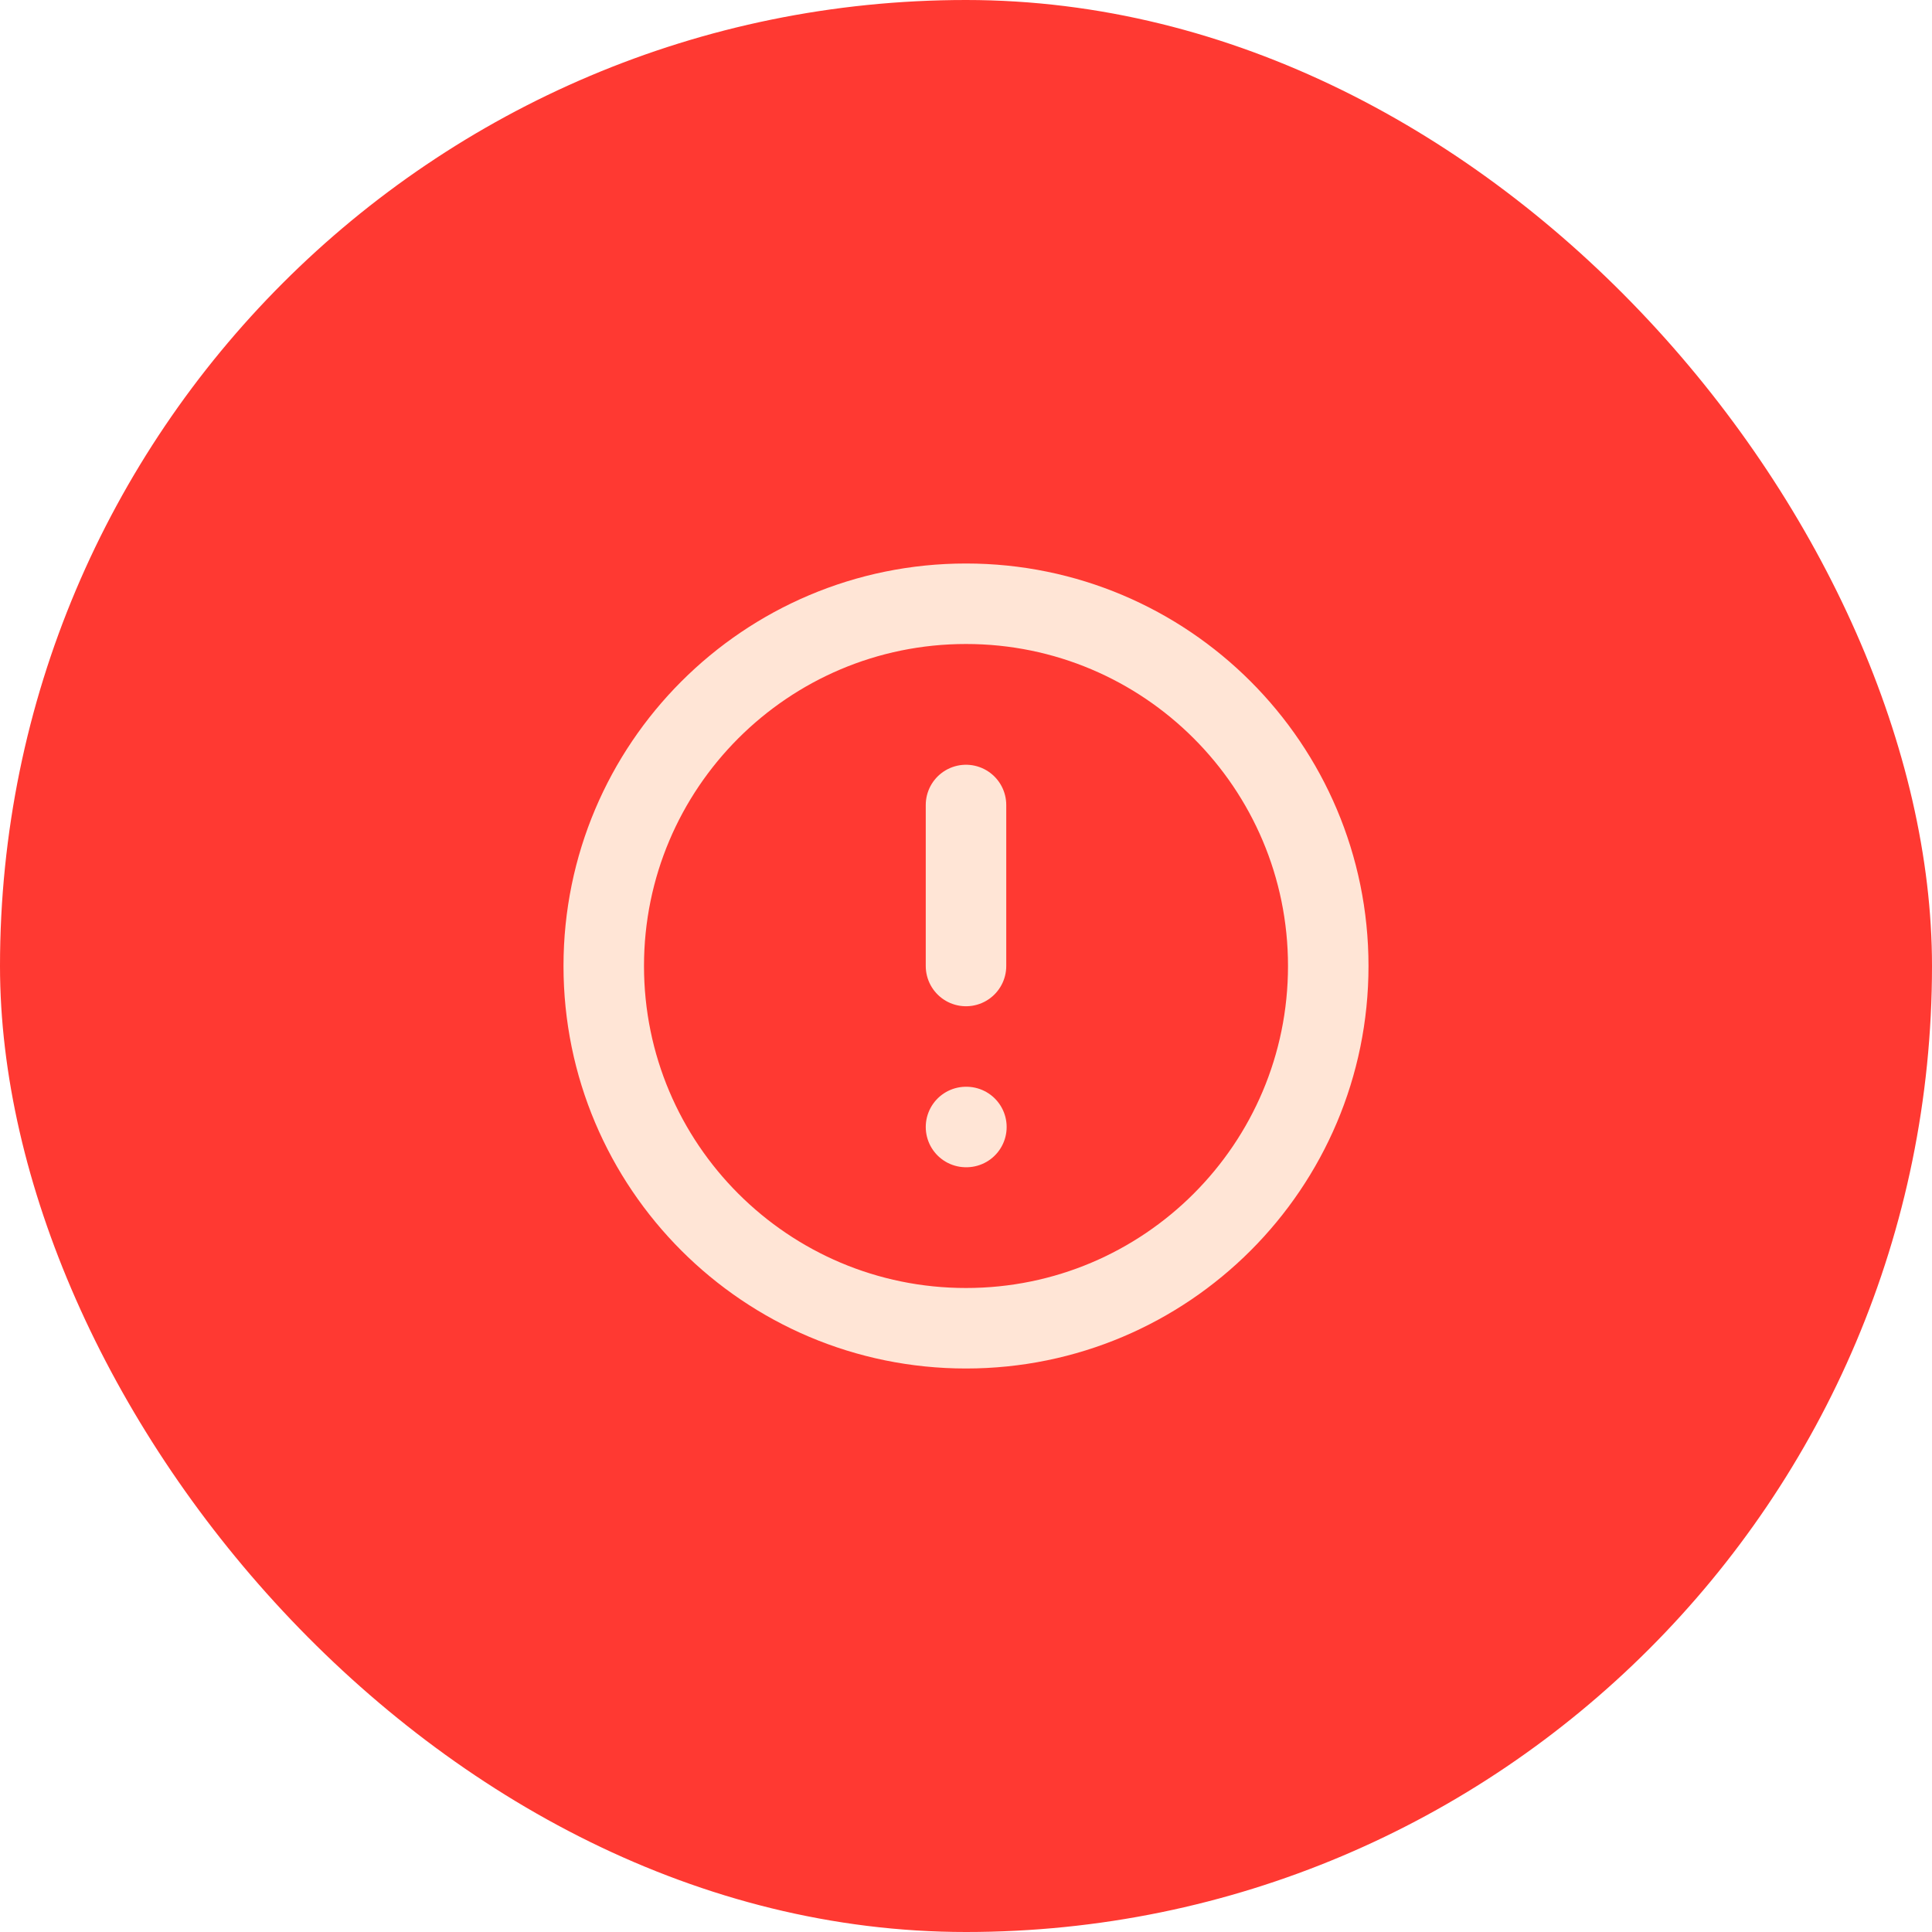 <svg width="24" height="24" viewBox="0 0 24 24" fill="none" xmlns="http://www.w3.org/2000/svg">
<defs>
<clipPath id="clip0_655_18368">
<rect width="12" height="12" fill="white" transform="translate(6 6)"/>
</clipPath>
</defs>
<rect width="24" height="24" rx="12" fill="#FF3932"/>
<g clip-path="url(#clip0_655_18368)">
<path d="M12 16.5C14.485 16.5 16.5 14.485 16.5 12C16.5 9.515 14.485 7.5 12 7.5C9.515 7.5 7.5 9.515 7.5 12C7.5 14.485 9.515 16.5 12 16.5Z" stroke="#FFE5D6" stroke-linecap="round" stroke-linejoin="round"/>
<path d="M12 10V12" stroke="#FFE5D6" stroke-linecap="round" stroke-linejoin="round"/>
<path d="M12 14H12.005" stroke="#FFE5D6" stroke-linecap="round" stroke-linejoin="round"/>
</g>

</svg>
